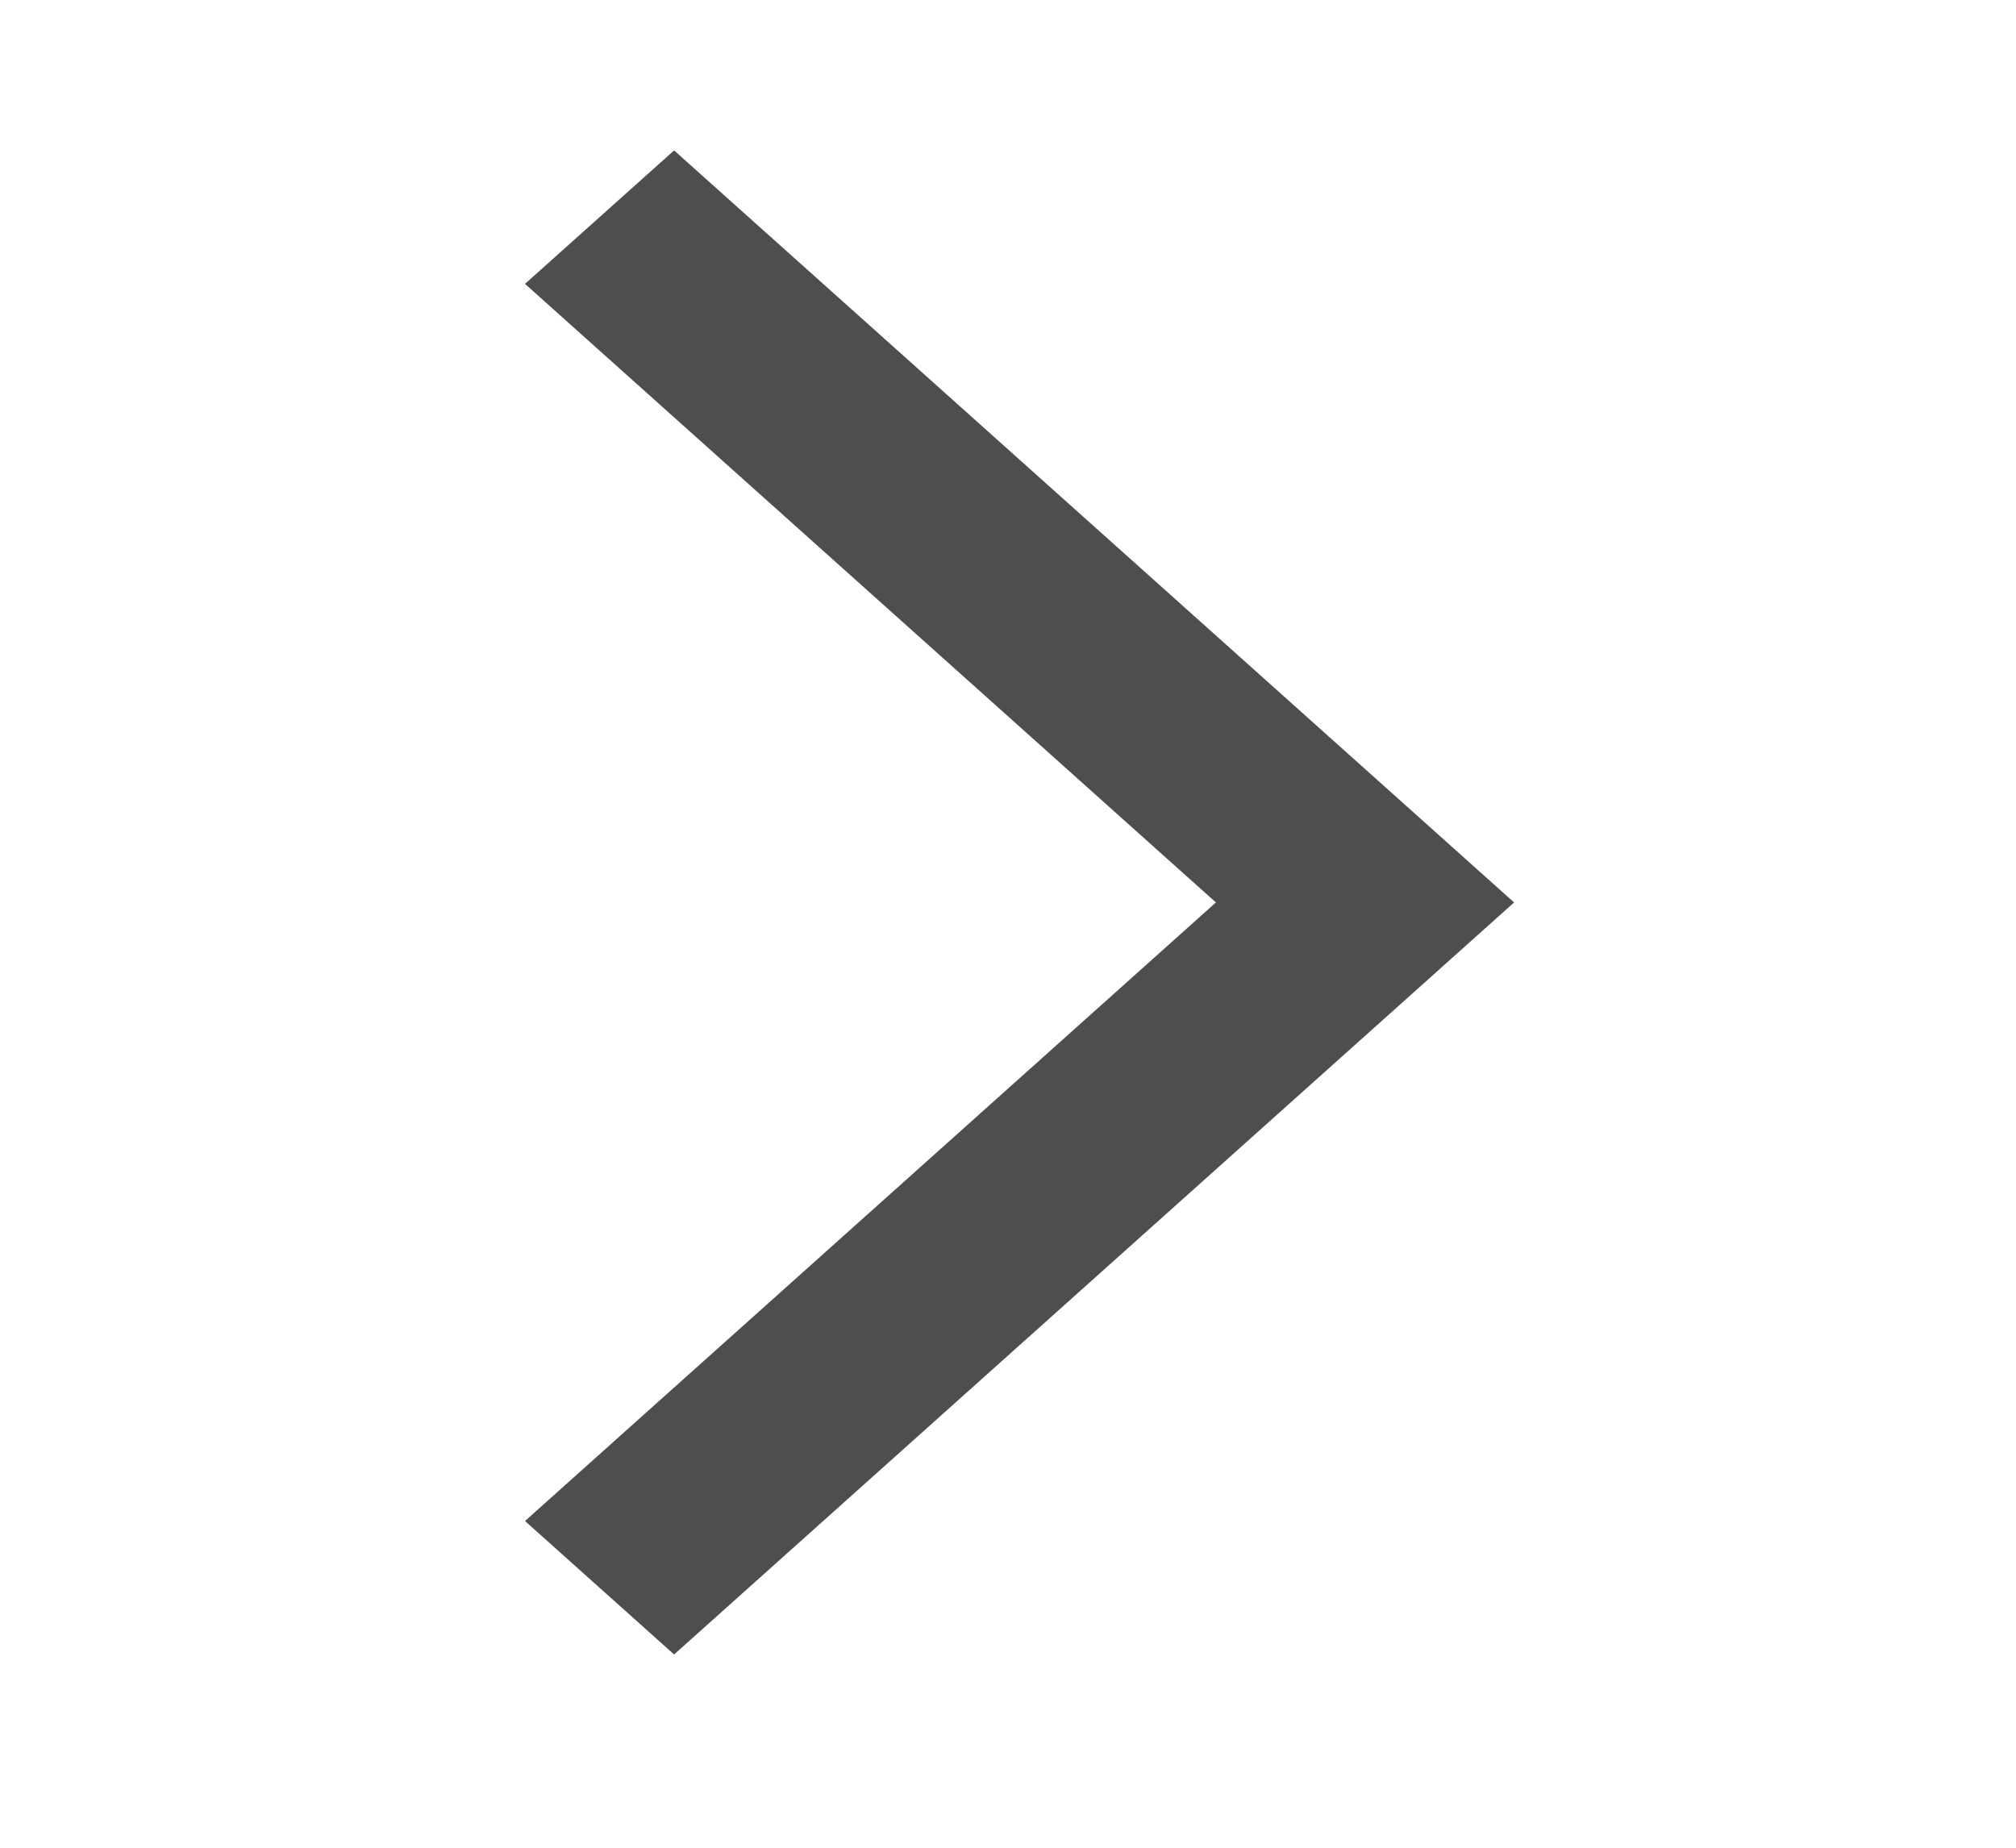 <svg width="24" height="22" viewBox="0 0 24 22" fill="none" xmlns="http://www.w3.org/2000/svg">
<g id="arrow_forward_ios">
<mask id="mask0_1_347" style="mask-type:alpha" maskUnits="userSpaceOnUse" x="0" y="0" width="24" height="22">
<rect id="Bounding box" width="24" height="21.49" fill="#D9D9D9"/>
</mask>
<g mask="url(#mask0_1_347)">
<path id="arrow_forward_ios_2" d="M8.025 19.699L6.25 18.11L14.475 10.745L6.25 3.38L8.025 1.791L18.025 10.745L8.025 19.699Z" fill="#4E4E4E"/>
</g>
</g>
</svg>
